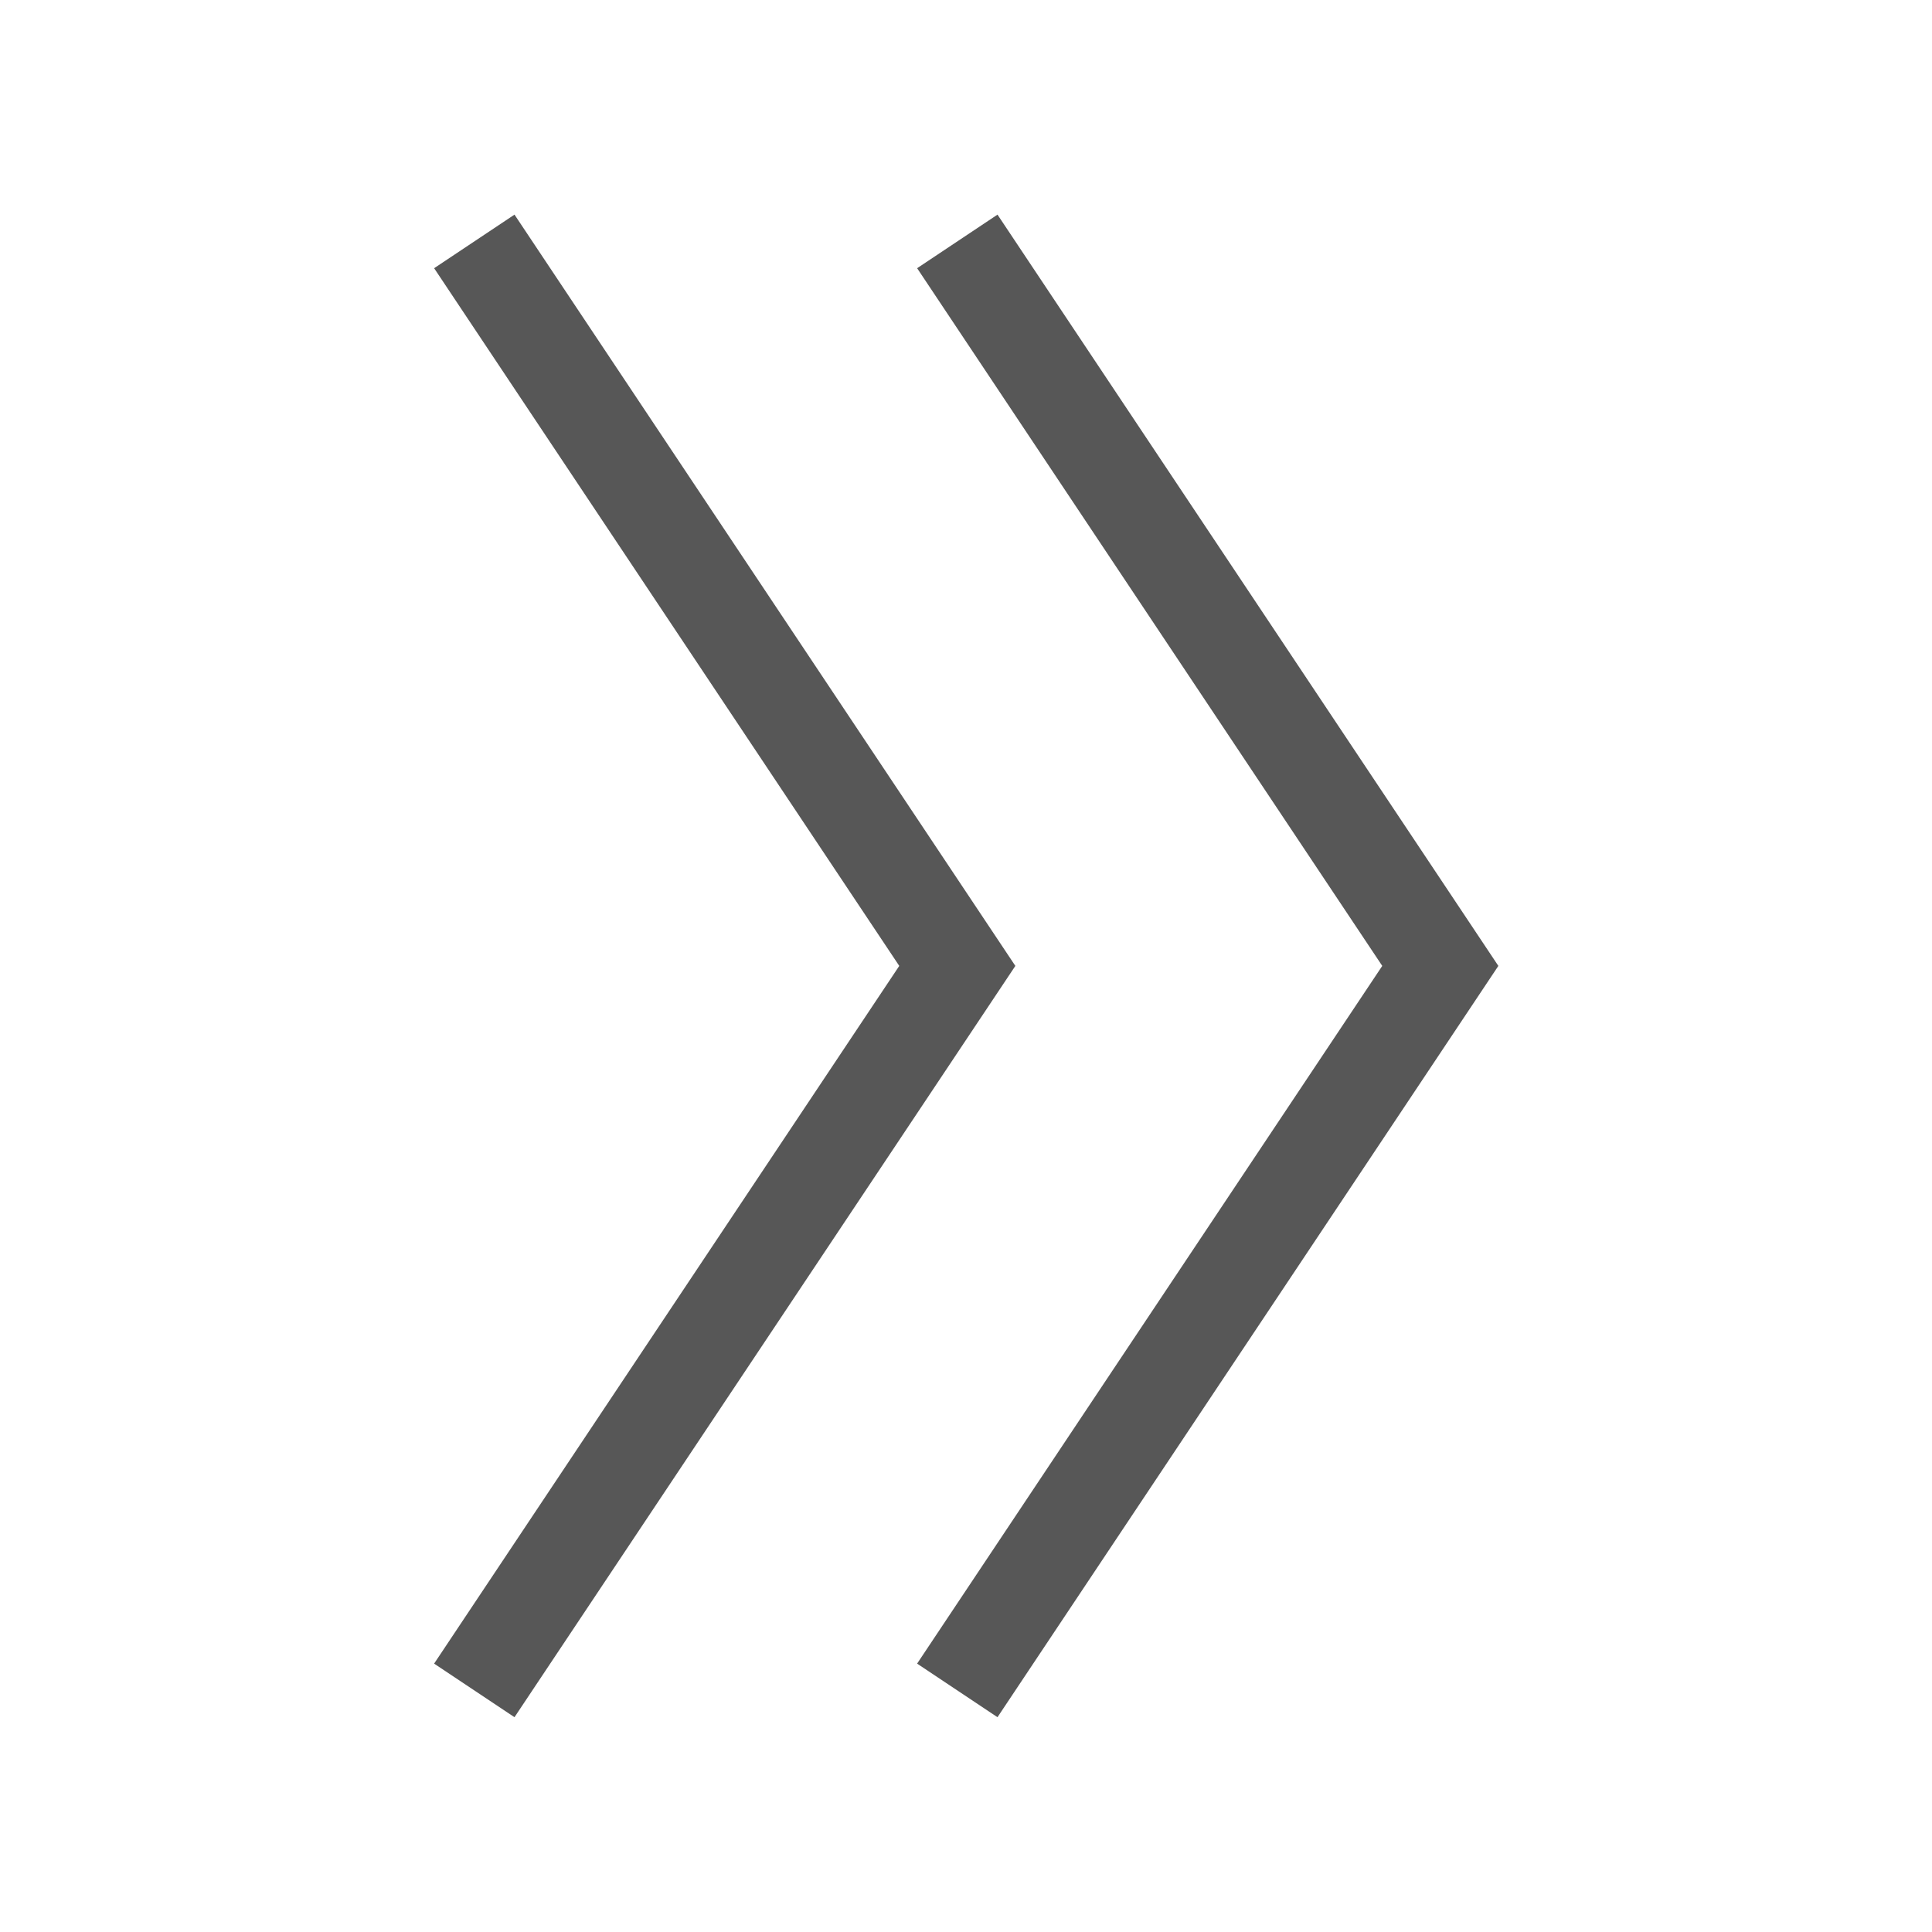 <?xml version="1.0" encoding="utf-8"?>
<!-- Generator: Adobe Illustrator 24.1.0, SVG Export Plug-In . SVG Version: 6.00 Build 0)  -->
<svg version="1.1" id="レイヤー_1" xmlns="http://www.w3.org/2000/svg" xmlns:xlink="http://www.w3.org/1999/xlink" x="0px"
	 y="0px" viewBox="0 0 40 40" style="enable-background:new 0 0 40 40;" xml:space="preserve">
<style type="text/css">
	.st0{fill:none;stroke:#575757;stroke-width:2;}
</style>
<g id="グループ_1010" transform="translate(750 5523.648) rotate(180)">
	<path id="パス_239-2" class="st0" d="M730.18,5488.65l-10,15l10,15"/>
	<path id="パス_240-2" class="st0" d="M740.18,5488.65l-10,15l10,15"/>
</g>
</svg>
